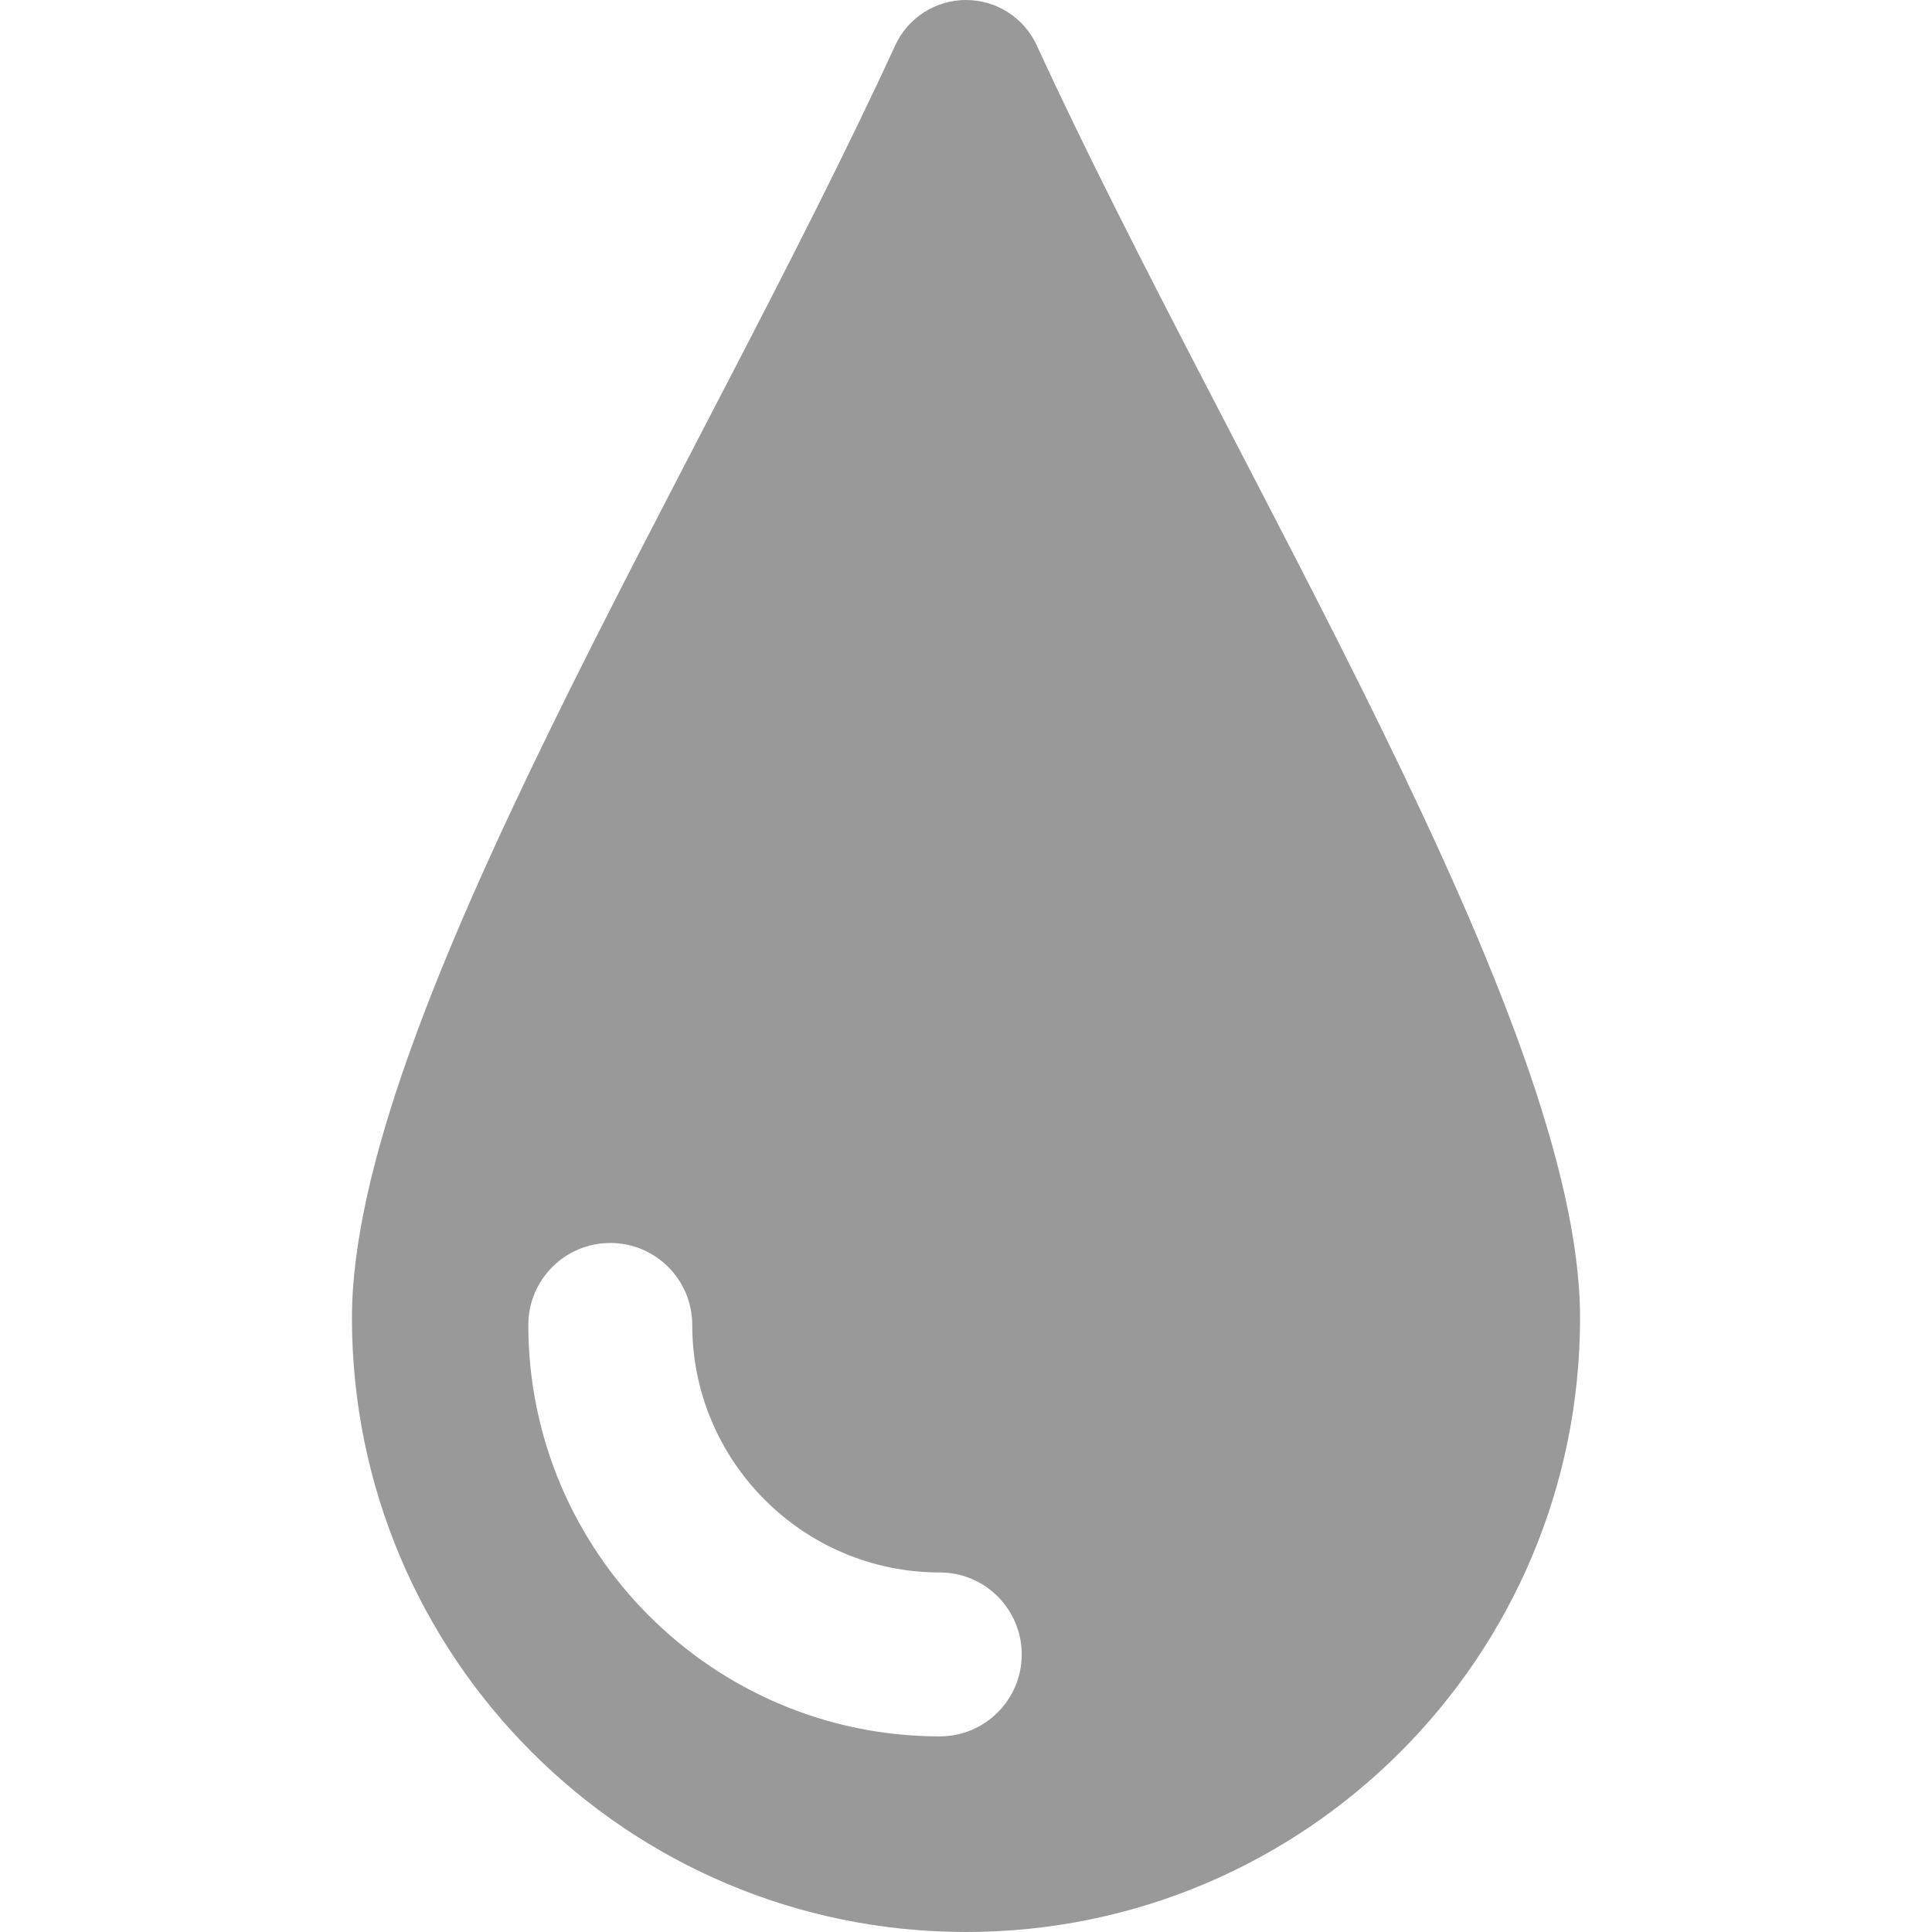 <?xml version="1.0" encoding="iso-8859-1"?>
<!-- Generator: Adobe Illustrator 18.0.0, SVG Export Plug-In . SVG Version: 6.00 Build 0)  -->
<!DOCTYPE svg PUBLIC "-//W3C//DTD SVG 1.1//EN" "http://www.w3.org/Graphics/SVG/1.1/DTD/svg11.dtd">
<svg xmlns="http://www.w3.org/2000/svg" xmlns:xlink="http://www.w3.org/1999/xlink" version="1.1" id="Capa_1" x="0px" y="0px" viewBox="0 0 294.649 294.649" style="enable-background:new 0 0 294.649 294.649;" xml:space="preserve" width="512px" height="512px">
<path d="M158.116,6.916c-1.938-4.214-6.151-6.915-10.789-6.916c-4.639-0.001-8.855,2.697-10.793,6.911  c-29.875,64.975-82.858,148.605-82.858,194.09c0,51.721,41.927,93.648,93.648,93.648s93.649-41.928,93.649-93.648  C240.974,155.519,187.992,71.891,158.116,6.916z M143.324,264.816c-34.601,0-62.75-28.149-62.75-62.75c0-6.903,5.597-12.5,12.5-12.5  c6.903,0,12.5,5.597,12.5,12.5c0,20.815,16.935,37.75,37.75,37.75c6.903,0,12.5,5.597,12.5,12.5  C155.824,259.22,150.227,264.816,143.324,264.816z" fill="#999999"/>
<g>
</g>
<g>
</g>
<g>
</g>
<g>
</g>
<g>
</g>
<g>
</g>
<g>
</g>
<g>
</g>
<g>
</g>
<g>
</g>
<g>
</g>
<g>
</g>
<g>
</g>
<g>
</g>
<g>
</g>
</svg>
